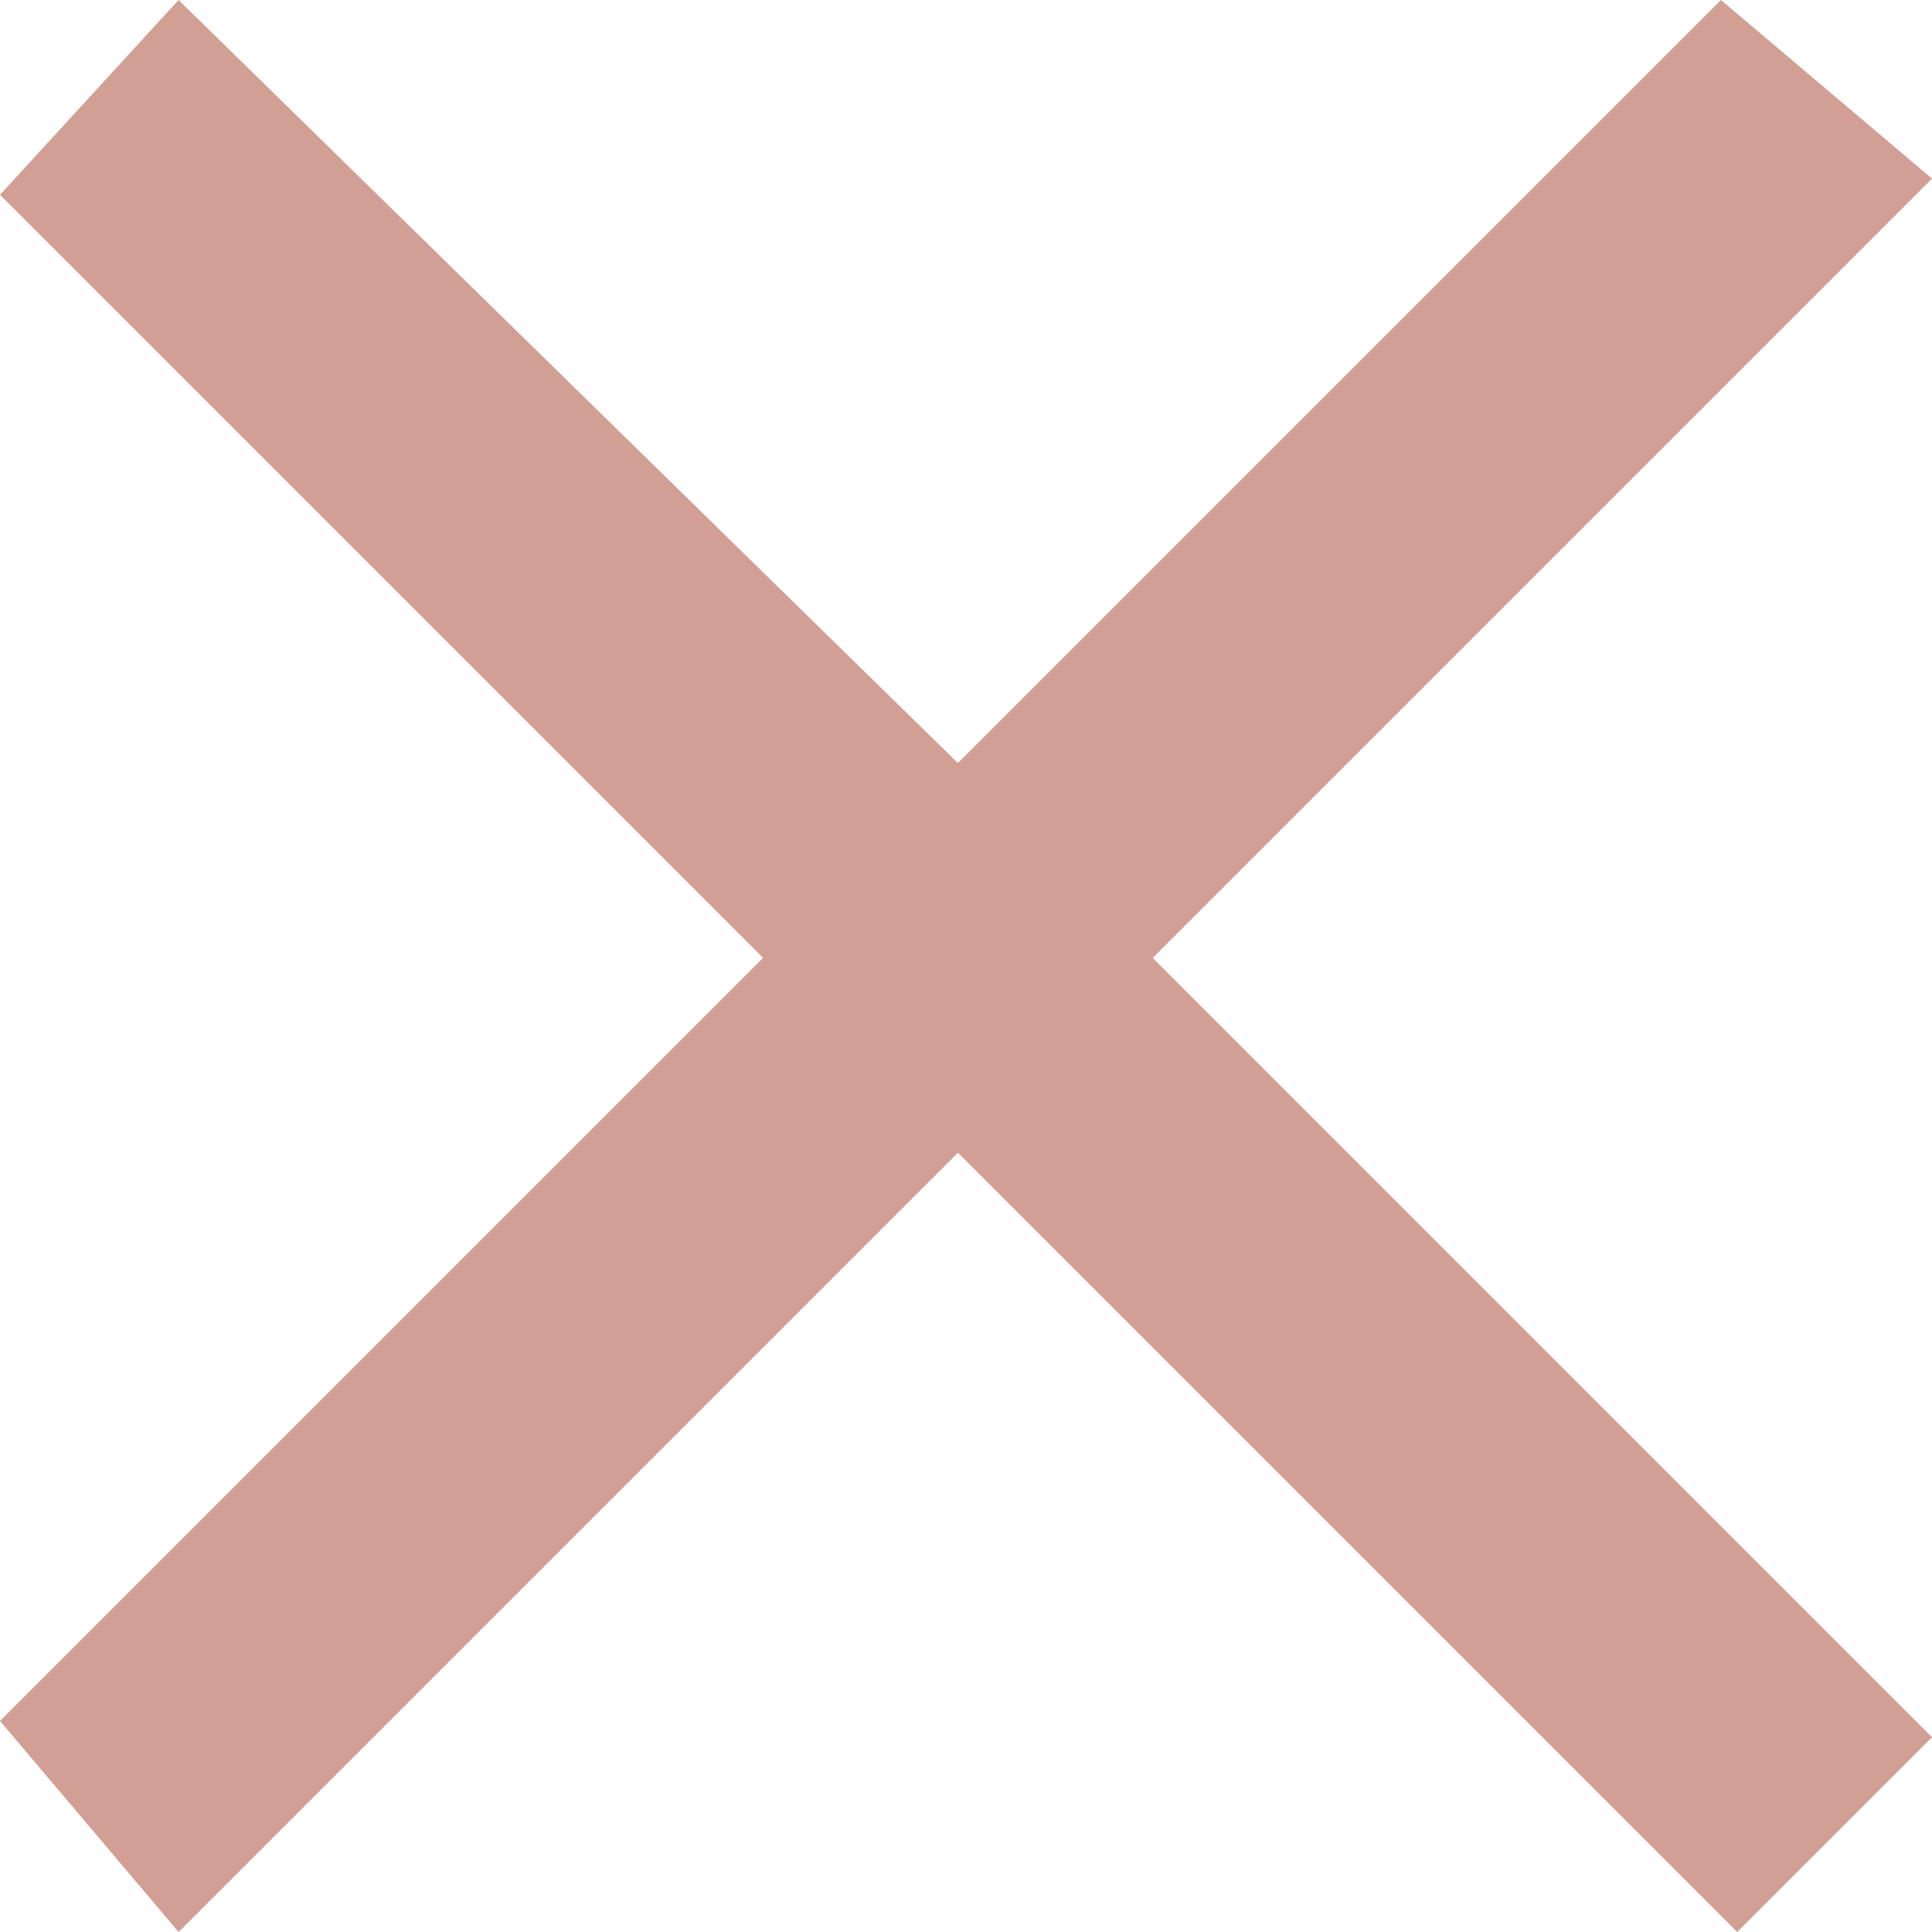 <svg xmlns="http://www.w3.org/2000/svg" viewBox="0 0 1.19 1.19"><defs><style>.cls-1{fill:#d19f94;}</style></defs><title>close</title><g id="Calque_2" data-name="Calque 2"><g id="Calque_1-2" data-name="Calque 1"><polygon class="cls-1" points="0 0.12 0.47 0.59 0 1.06 0.11 1.19 0.59 0.71 1.07 1.19 1.19 1.07 0.71 0.59 1.19 0.11 1.06 0 0.59 0.47 0.11 0 0 0.12"/></g></g></svg>